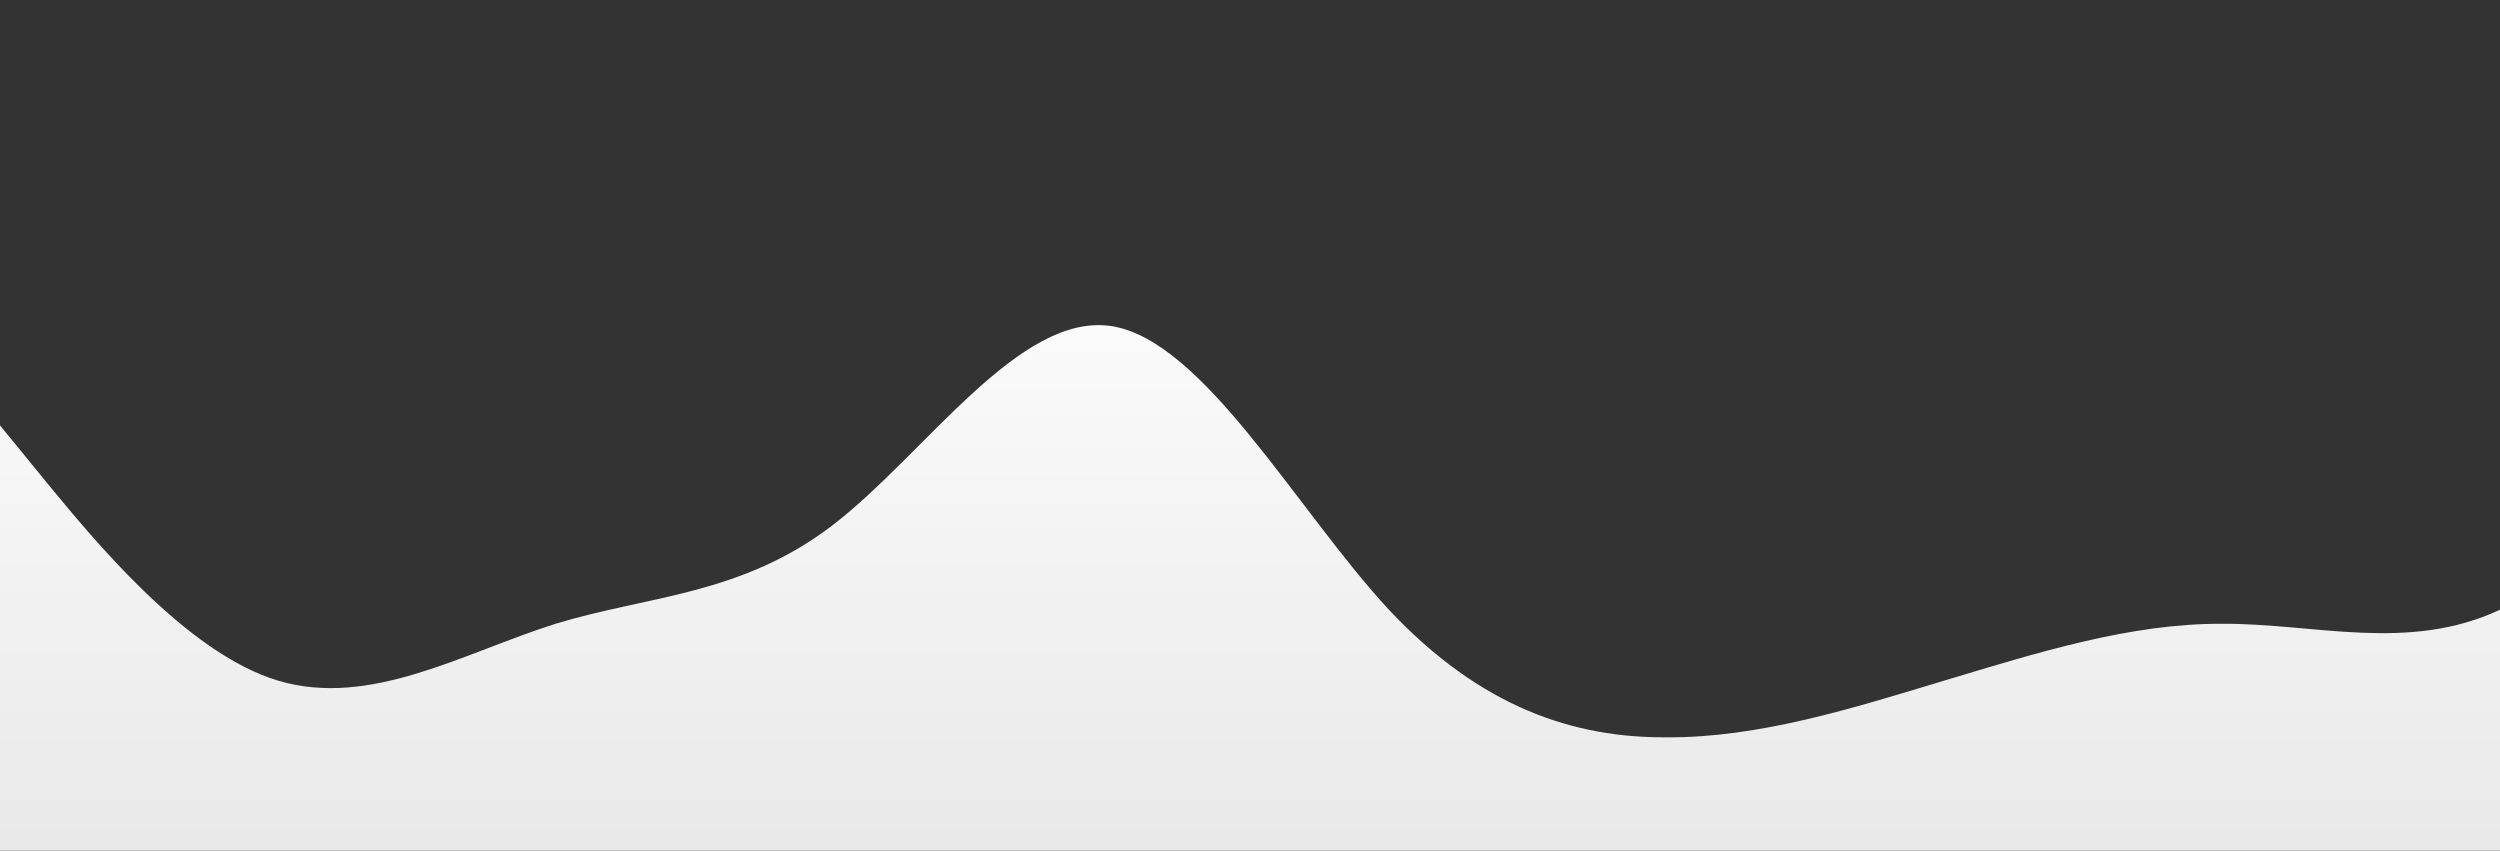 <?xml version="1.0" standalone="no"?>
<svg xmlns:xlink="http://www.w3.org/1999/xlink" id="wave" style="transform:rotate(0deg); transition: 0.3s" viewBox="0 0 1440 490" version="1.1" xmlns="http://www.w3.org/2000/svg"><rect x="0" y="0" width="1440" height="490" fill="#333333" stroke="none"/><defs><linearGradient id="sw-gradient-0" x1="0" x2="0" y1="1" y2="0"><stop stop-color="rgba(232.688, 232.688, 232.688, 1)" offset="0%"/><stop stop-color="rgba(255, 255, 255, 1)" offset="100%"/></linearGradient></defs><path style="transform:translate(0, 0px); opacity:1" fill="url(#sw-gradient-0)" d="M0,245L26.7,277.7C53.3,310,107,376,160,392C213.3,408,267,376,320,359.3C373.3,343,427,343,480,302.2C533.3,261,587,180,640,187.8C693.3,196,747,294,800,351.2C853.3,408,907,425,960,424.7C1013.3,425,1067,408,1120,392C1173.3,376,1227,359,1280,359.3C1333.3,359,1387,376,1440,351.2C1493.3,327,1547,261,1600,253.2C1653.3,245,1707,294,1760,285.8C1813.3,278,1867,212,1920,179.7C1973.3,147,2027,147,2080,196C2133.3,245,2187,343,2240,343C2293.3,343,2347,245,2400,212.3C2453.3,180,2507,212,2560,196C2613.3,180,2667,114,2720,114.3C2773.3,114,2827,180,2880,179.7C2933.3,180,2987,114,3040,114.3C3093.3,114,3147,180,3200,212.3C3253.3,245,3307,245,3360,269.5C3413.3,294,3467,343,3520,326.7C3573.3,310,3627,229,3680,236.8C3733.3,245,3787,343,3813,392L3840,441L3840,490L3813.3,490C3786.7,490,3733,490,3680,490C3626.7,490,3573,490,3520,490C3466.7,490,3413,490,3360,490C3306.7,490,3253,490,3200,490C3146.7,490,3093,490,3040,490C2986.7,490,2933,490,2880,490C2826.7,490,2773,490,2720,490C2666.7,490,2613,490,2560,490C2506.7,490,2453,490,2400,490C2346.7,490,2293,490,2240,490C2186.7,490,2133,490,2080,490C2026.7,490,1973,490,1920,490C1866.7,490,1813,490,1760,490C1706.7,490,1653,490,1600,490C1546.7,490,1493,490,1440,490C1386.7,490,1333,490,1280,490C1226.7,490,1173,490,1120,490C1066.7,490,1013,490,960,490C906.7,490,853,490,800,490C746.7,490,693,490,640,490C586.7,490,533,490,480,490C426.7,490,373,490,320,490C266.7,490,213,490,160,490C106.7,490,53,490,27,490L0,490Z"/></svg>